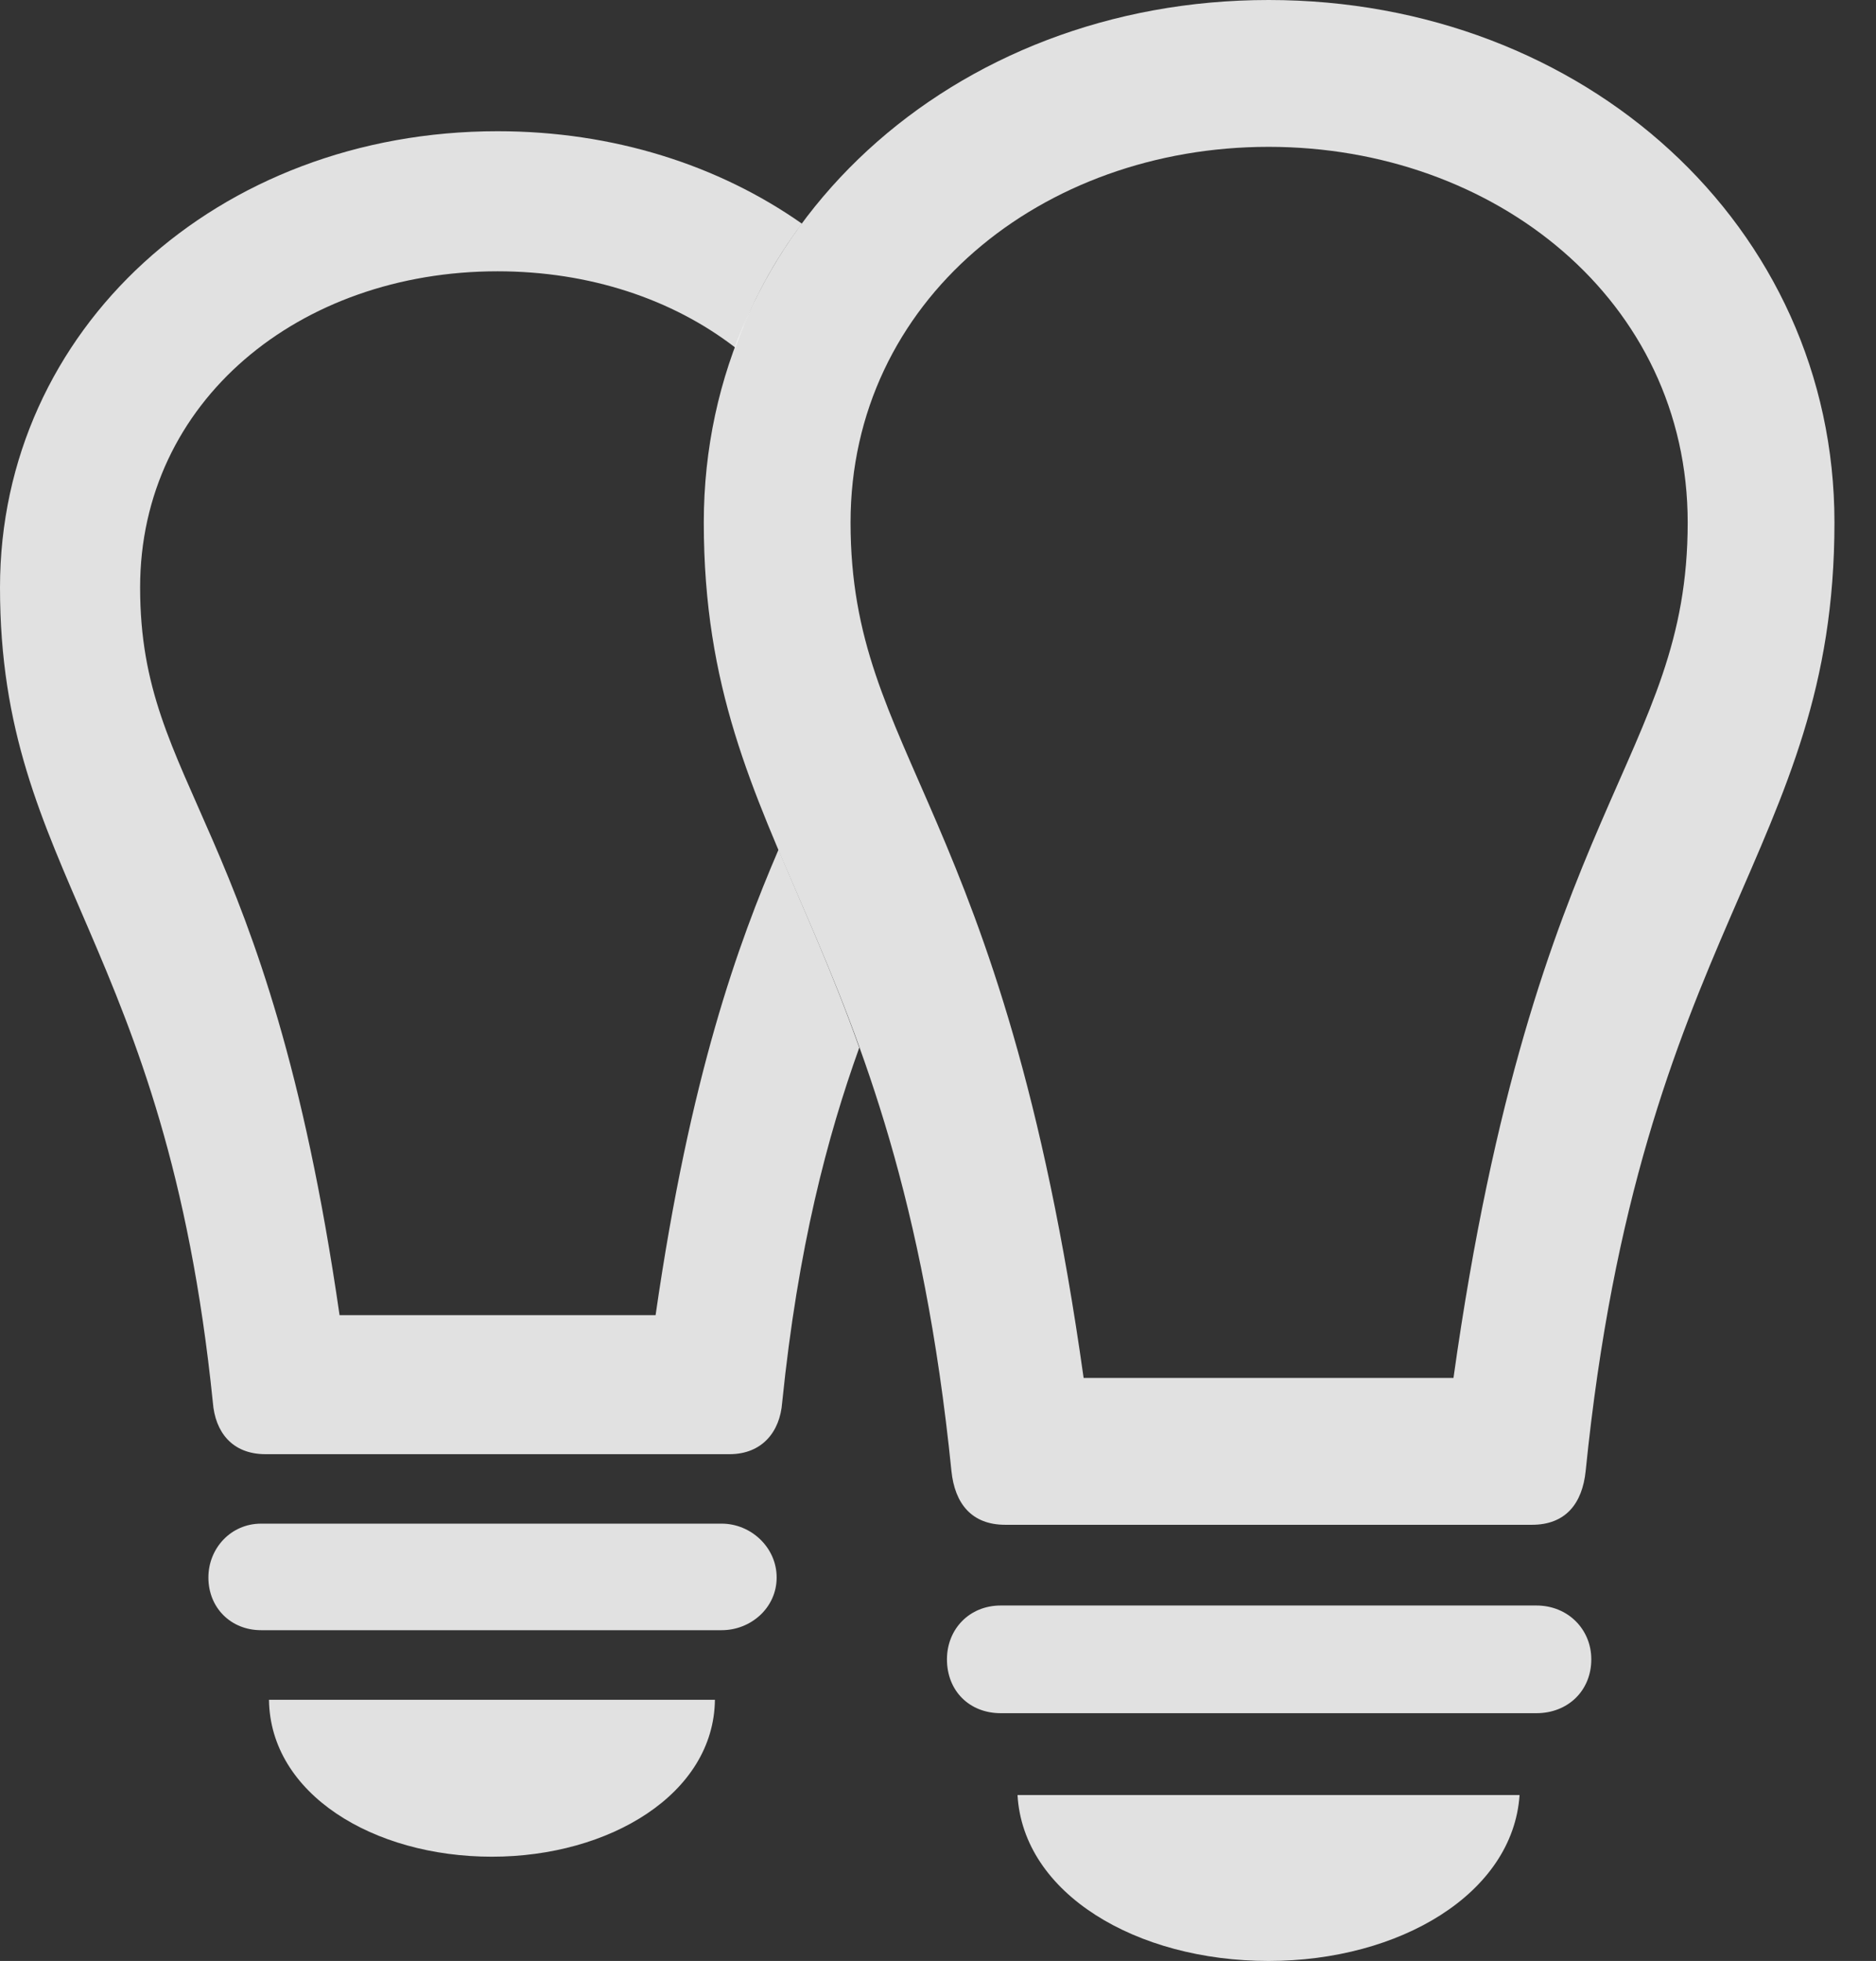 <?xml version="1.0" encoding="UTF-8"?>
<!--Generator: Apple Native CoreSVG 326-->
<!DOCTYPE svg
PUBLIC "-//W3C//DTD SVG 1.1//EN"
       "http://www.w3.org/Graphics/SVG/1.1/DTD/svg11.dtd">
<svg version="1.1" xmlns="http://www.w3.org/2000/svg" xmlns:xlink="http://www.w3.org/1999/xlink" viewBox="0 0 16.348 17.08">
 <rect x="0" y="0" width="16.348" height="17.08" fill="#333333" stroke="none"/>
 <g>
  <rect height="17.08" opacity="0" width="16.348" x="0" y="0"/>
  <path d="M4.287 16.172C3.252 16.172 2.354 15.625 2.344 14.805L6.23 14.805C6.221 15.625 5.312 16.172 4.287 16.172ZM6.768 13.74C6.768 14.004 6.543 14.199 6.289 14.199L2.275 14.199C2.012 14.199 1.816 14.004 1.816 13.74C1.816 13.486 2.012 13.271 2.275 13.271L6.289 13.271C6.543 13.271 6.768 13.477 6.768 13.74ZM6.988 1.948C6.743 2.276 6.546 2.638 6.408 3.028C5.86 2.605 5.135 2.363 4.336 2.363C2.607 2.363 1.221 3.496 1.221 5.117C1.221 6.875 2.334 7.129 2.959 11.455L5.713 11.455C6.016 9.357 6.434 8.217 6.784 7.401C7.002 7.92 7.252 8.462 7.488 9.125C7.21 9.899 6.954 10.863 6.816 12.217C6.797 12.471 6.641 12.666 6.357 12.666L2.314 12.666C2.021 12.666 1.875 12.471 1.855 12.217C1.445 8.193 0 7.617 0 5.117C0 2.871 1.895 1.143 4.336 1.143C5.346 1.143 6.263 1.439 6.988 1.948Z" fill="white" fill-opacity="0.85"/>
  <path d="M11.055 0C8.301 0 6.133 1.973 6.133 4.551C6.133 7.422 7.812 8.076 8.291 12.812C8.32 13.096 8.467 13.281 8.76 13.281L13.35 13.281C13.643 13.281 13.789 13.096 13.818 12.812C14.297 8.076 15.986 7.422 15.986 4.551C15.986 1.973 13.809 0 11.055 0ZM11.055 1.279C13.027 1.279 14.707 2.617 14.707 4.551C14.707 6.602 13.369 6.992 12.666 12.002L9.443 12.002C8.74 6.992 7.412 6.602 7.412 4.551C7.412 2.617 9.082 1.279 11.055 1.279ZM8.721 14.922L13.389 14.922C13.662 14.922 13.867 14.727 13.867 14.453C13.867 14.19 13.662 13.984 13.389 13.984L8.721 13.984C8.447 13.984 8.252 14.19 8.252 14.453C8.252 14.727 8.447 14.922 8.721 14.922ZM11.055 17.08C12.197 17.08 13.184 16.494 13.242 15.635L8.867 15.635C8.916 16.494 9.902 17.08 11.055 17.08Z" fill="white" fill-opacity="0.85"/>
 </g>
</svg>
